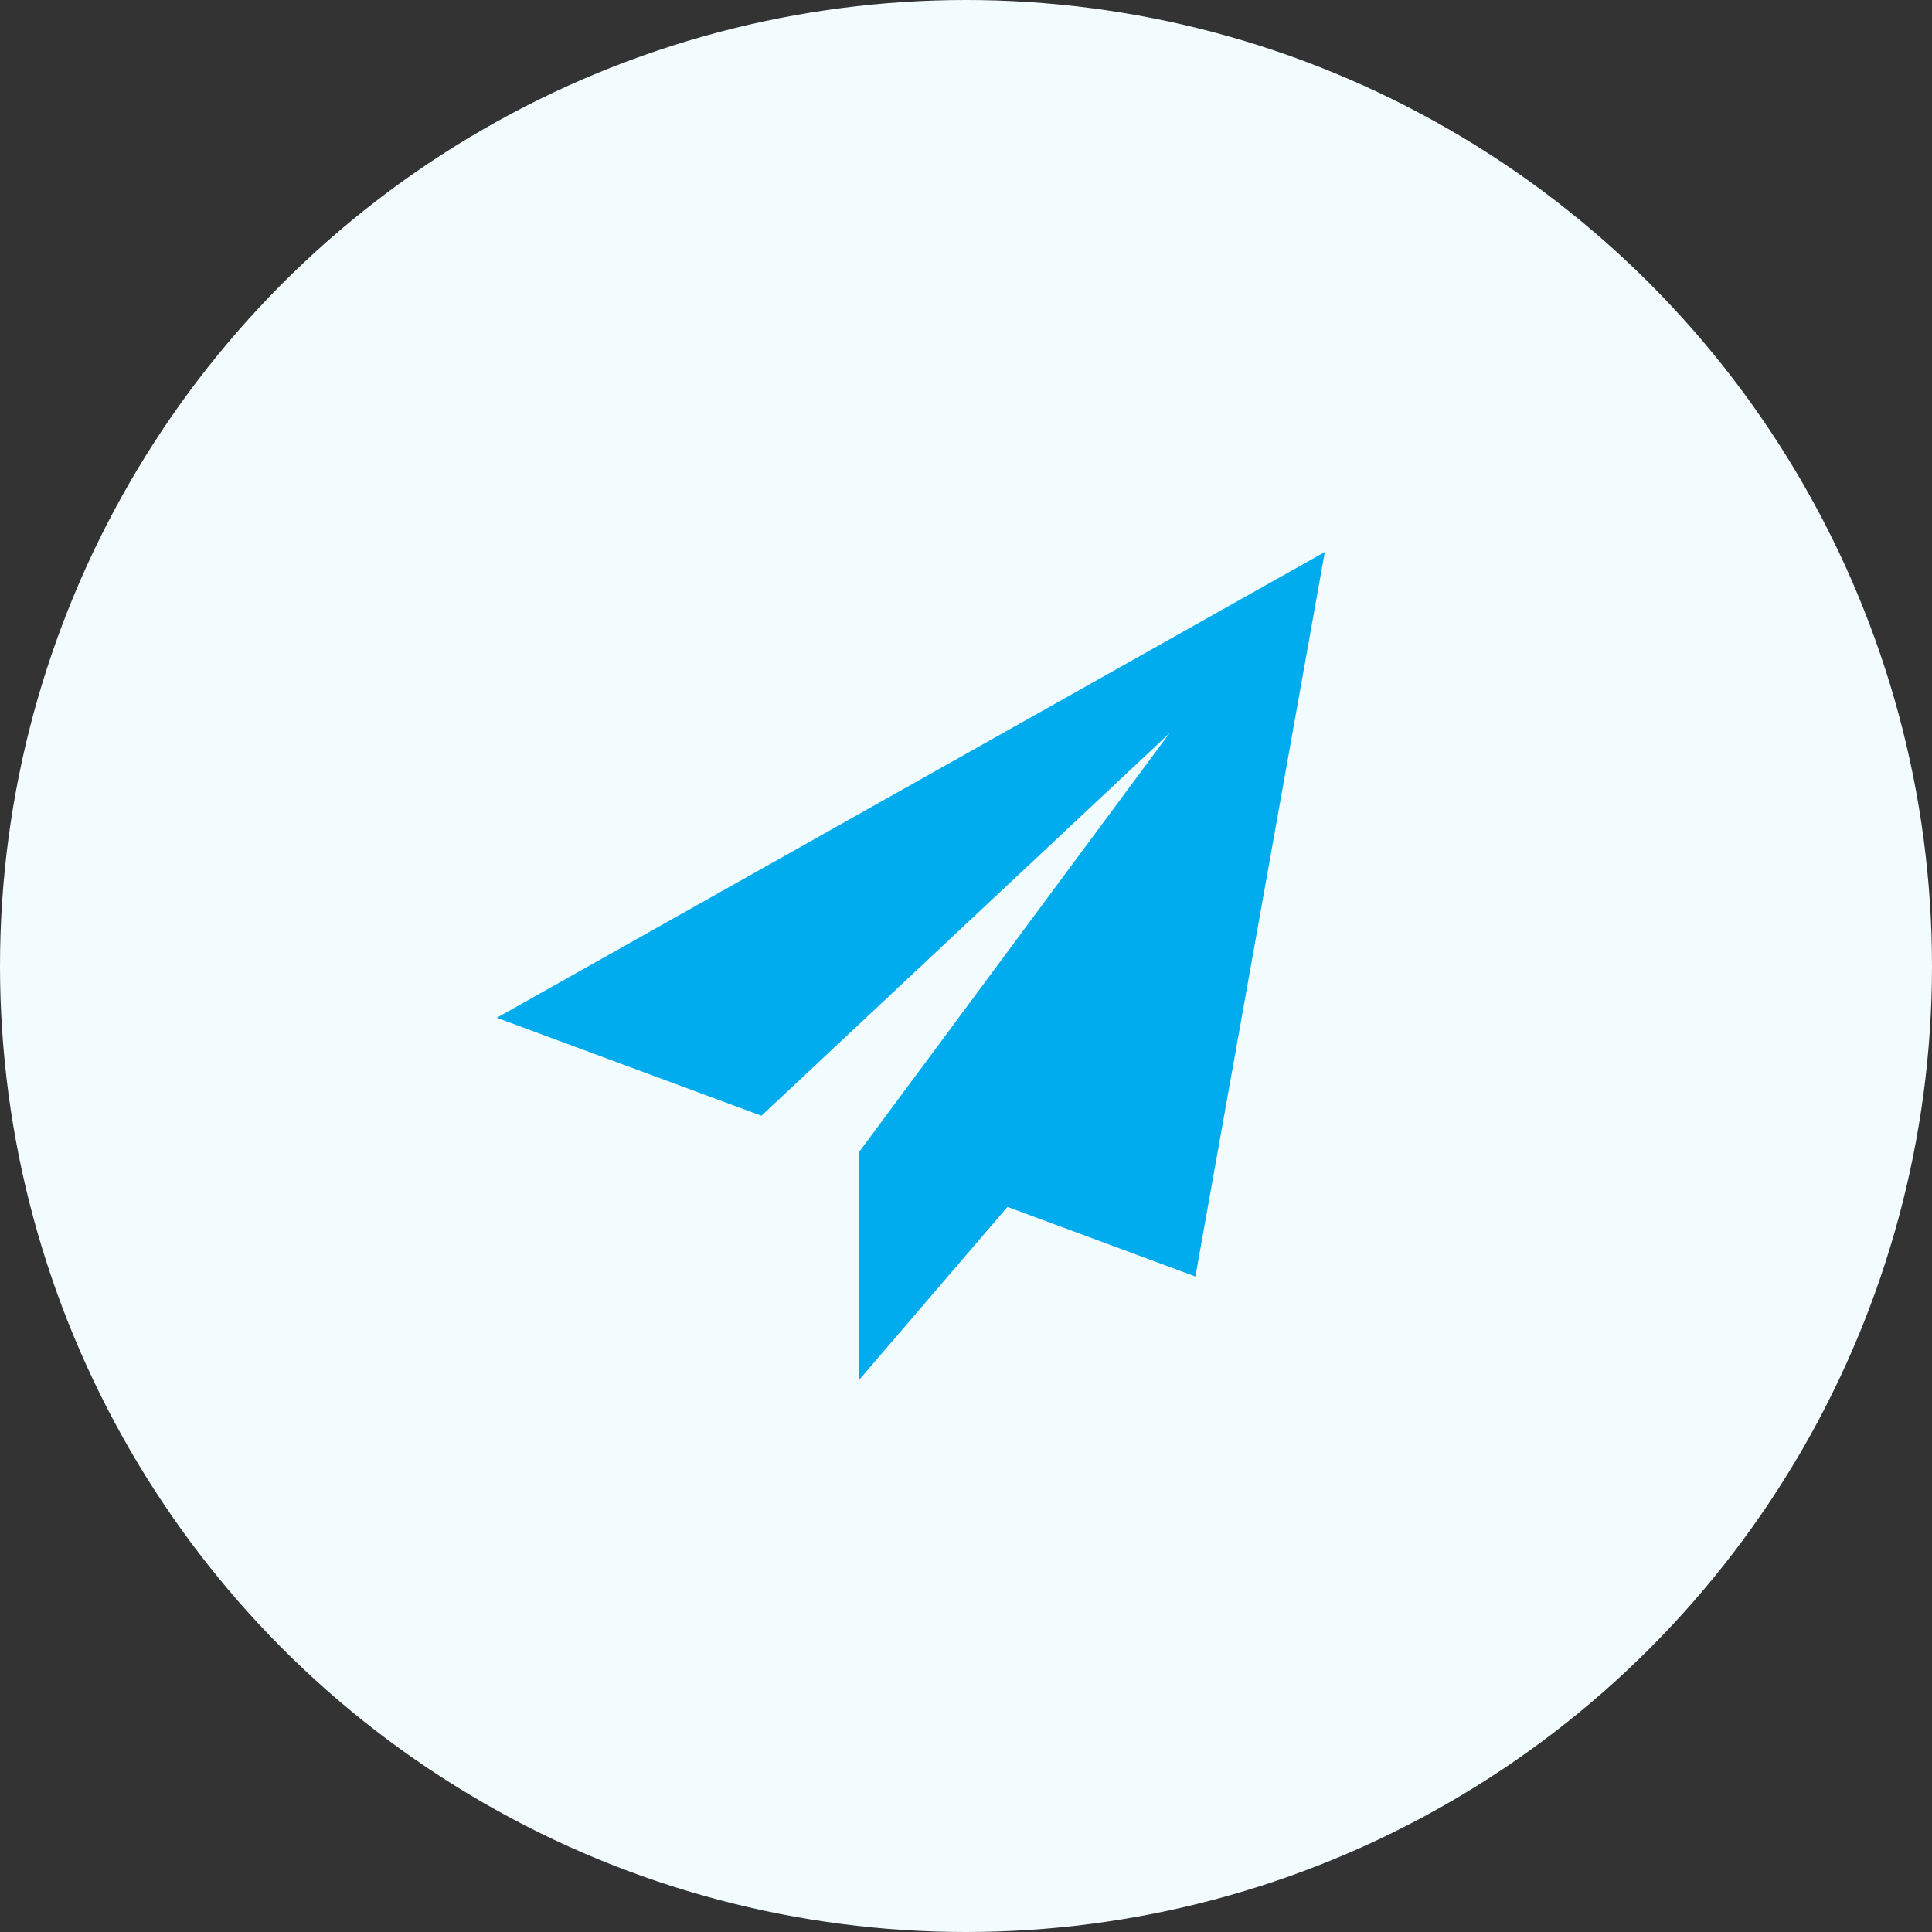 <svg width="35" height="35" viewBox="0 0 35 35" fill="none" xmlns="http://www.w3.org/2000/svg">
<rect x="0" y="0" width="35" height="35" fill="#333333" stroke="none"/>
<circle cx="17.5" cy="17.5" r="17.5" fill="#F2FBFE"/>
<g clip-path="url(#clip0_397_448)">
<path d="M24 10L9 18.438L13.794 20.213L21.188 13.281L15.564 20.869L15.568 20.87L15.562 20.869V25L18.251 21.864L21.656 23.125L24 10Z" fill="#00ACED"/>
</g>
<defs>
<clipPath id="clip0_397_448">
<rect width="15" height="15" fill="white" transform="translate(9 10)"/>
</clipPath>
</defs>
</svg>
